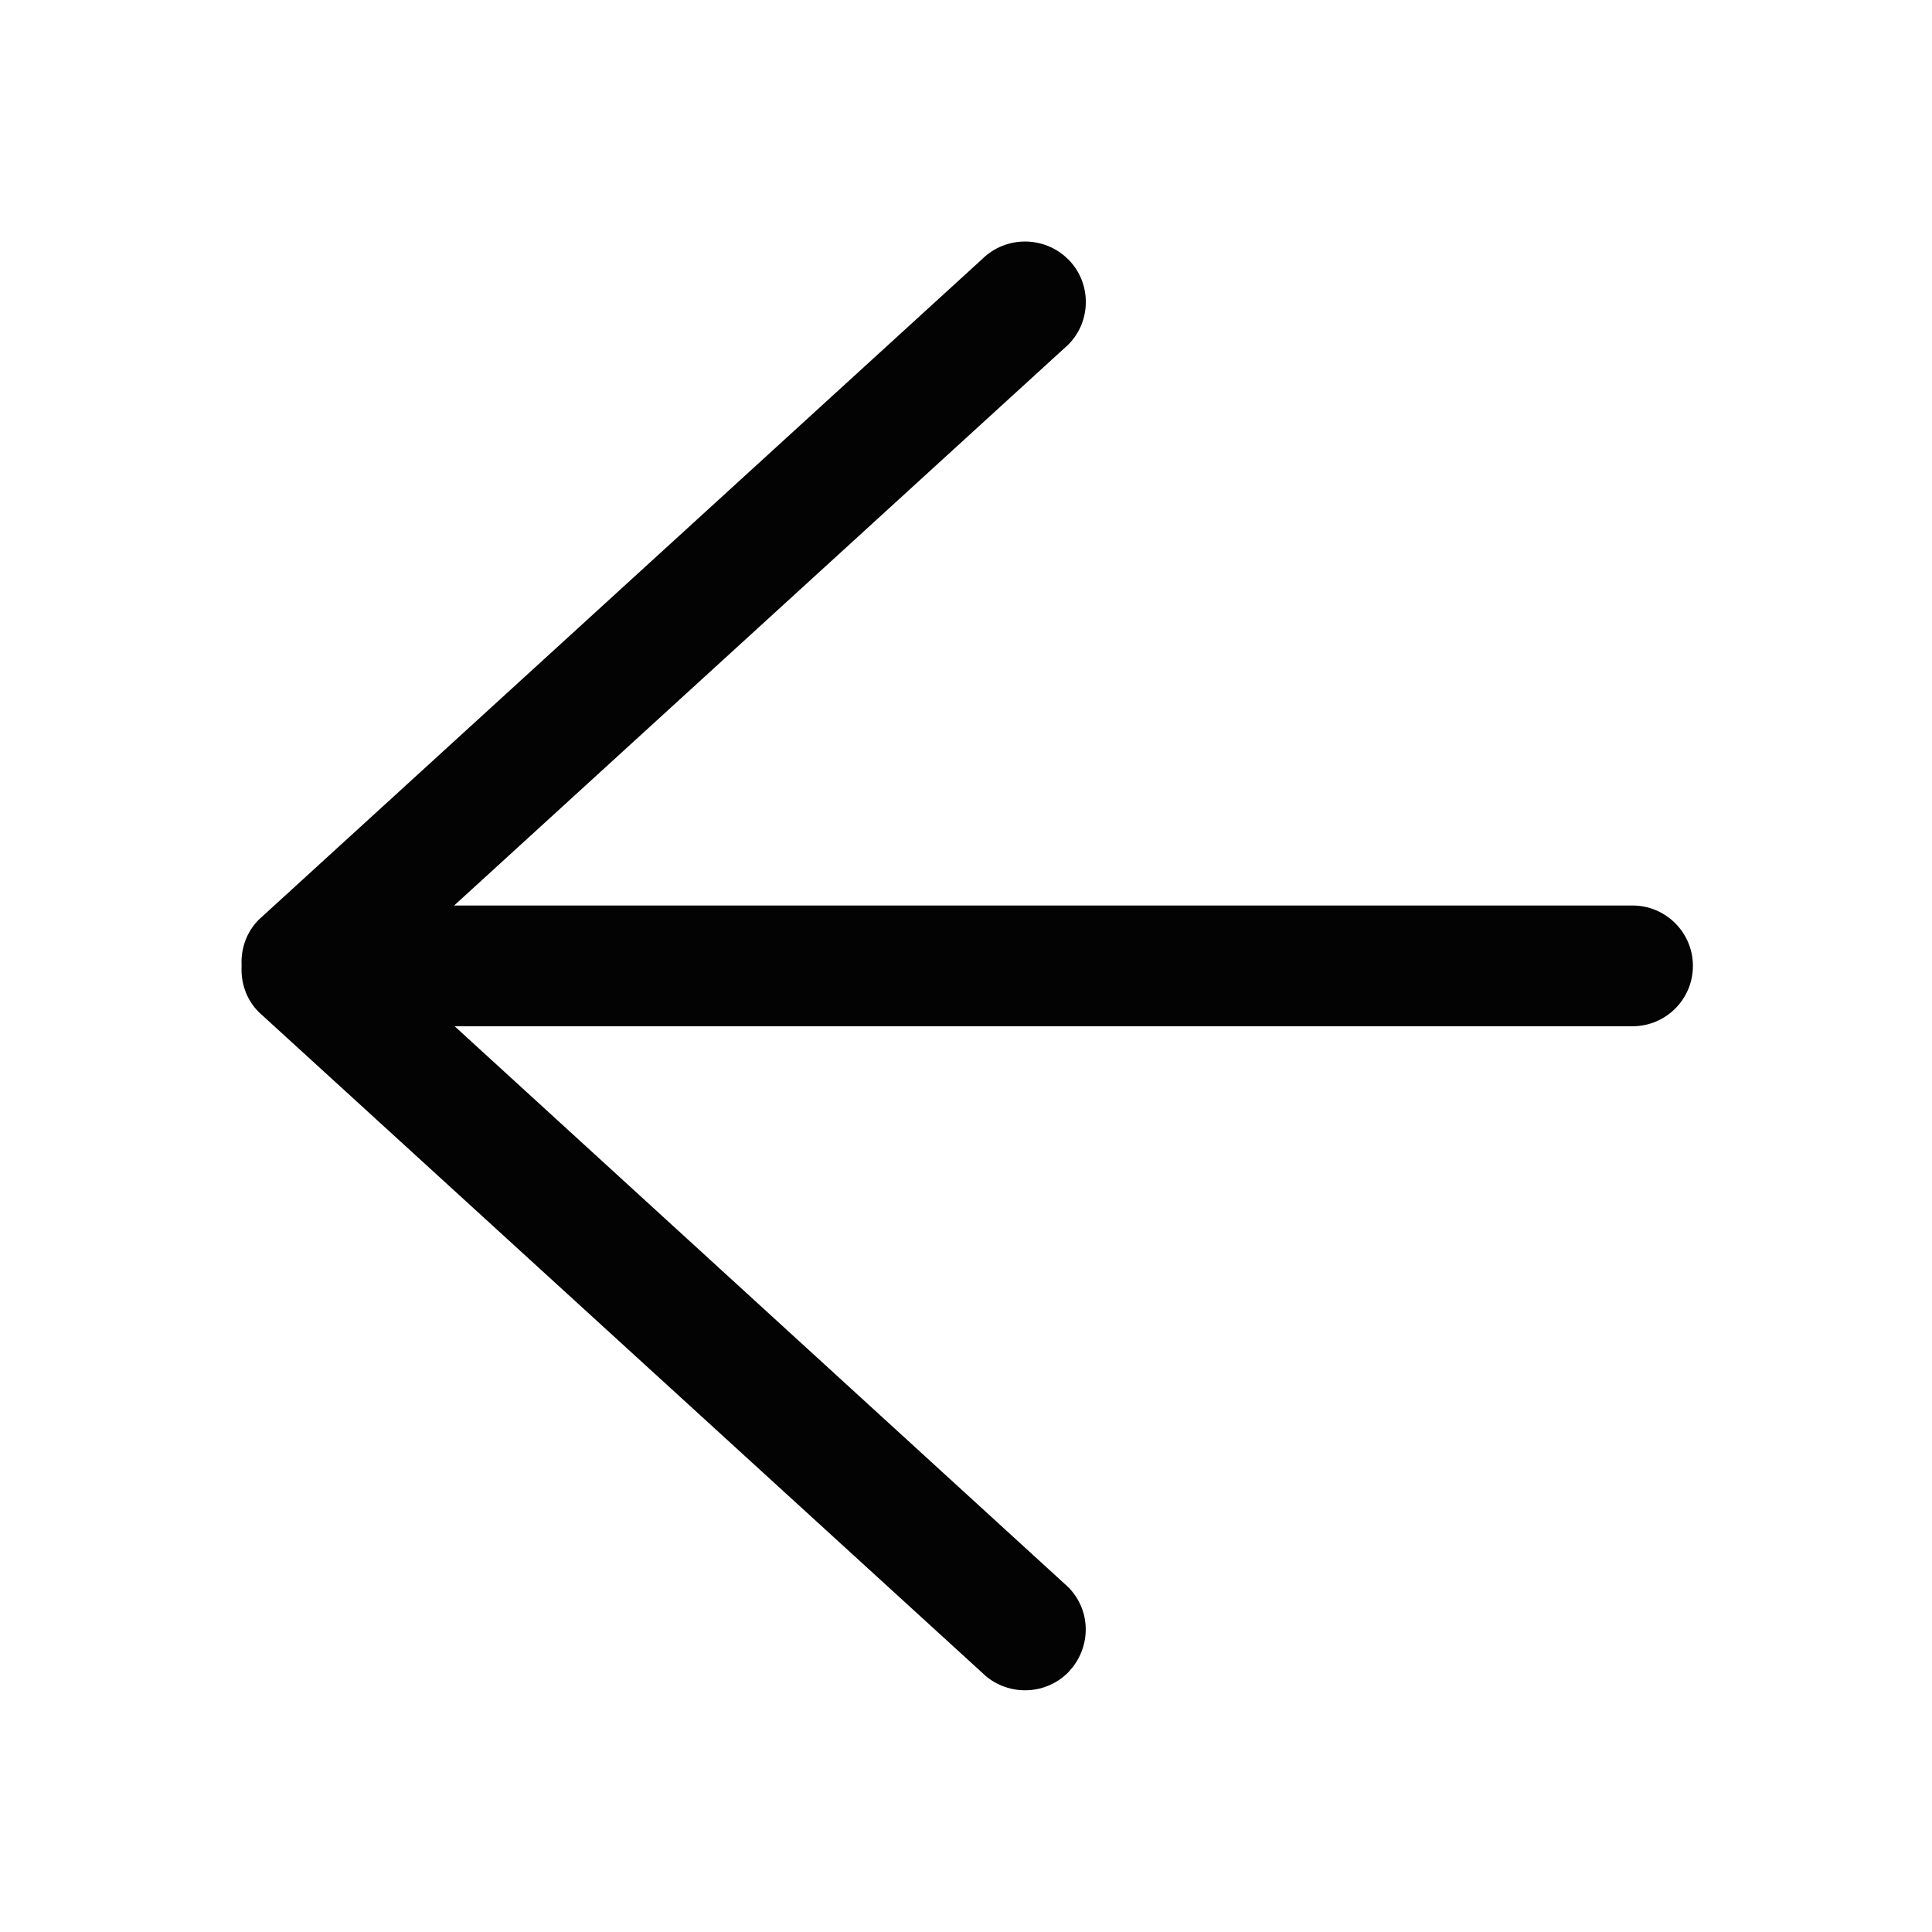 <svg xmlns="http://www.w3.org/2000/svg" width="32" height="32" viewBox="0 0 32 32">
    <g fill="none" fill-rule="evenodd">
        <g fill="#030303">
            <g>
                <path d="M17.69 4.292c.393.39.393 1.03 0 1.42L7.522 14.998H27.04c.552 0 1 .449 1 1 0 .553-.448 1-1 1H7.53l10.159 9.286c.365.362.39.93.078 1.33l-.078.09c-.393.39-1.031.39-1.423 0L4.286 16.763c-.21-.21-.3-.49-.284-.77-.015-.27.075-.55.284-.76l11.98-10.94c.393-.39 1.03-.39 1.424 0z" transform="translate(-908 -168) translate(908 168)"/>
            </g>
        </g>
    </g>
</svg>
